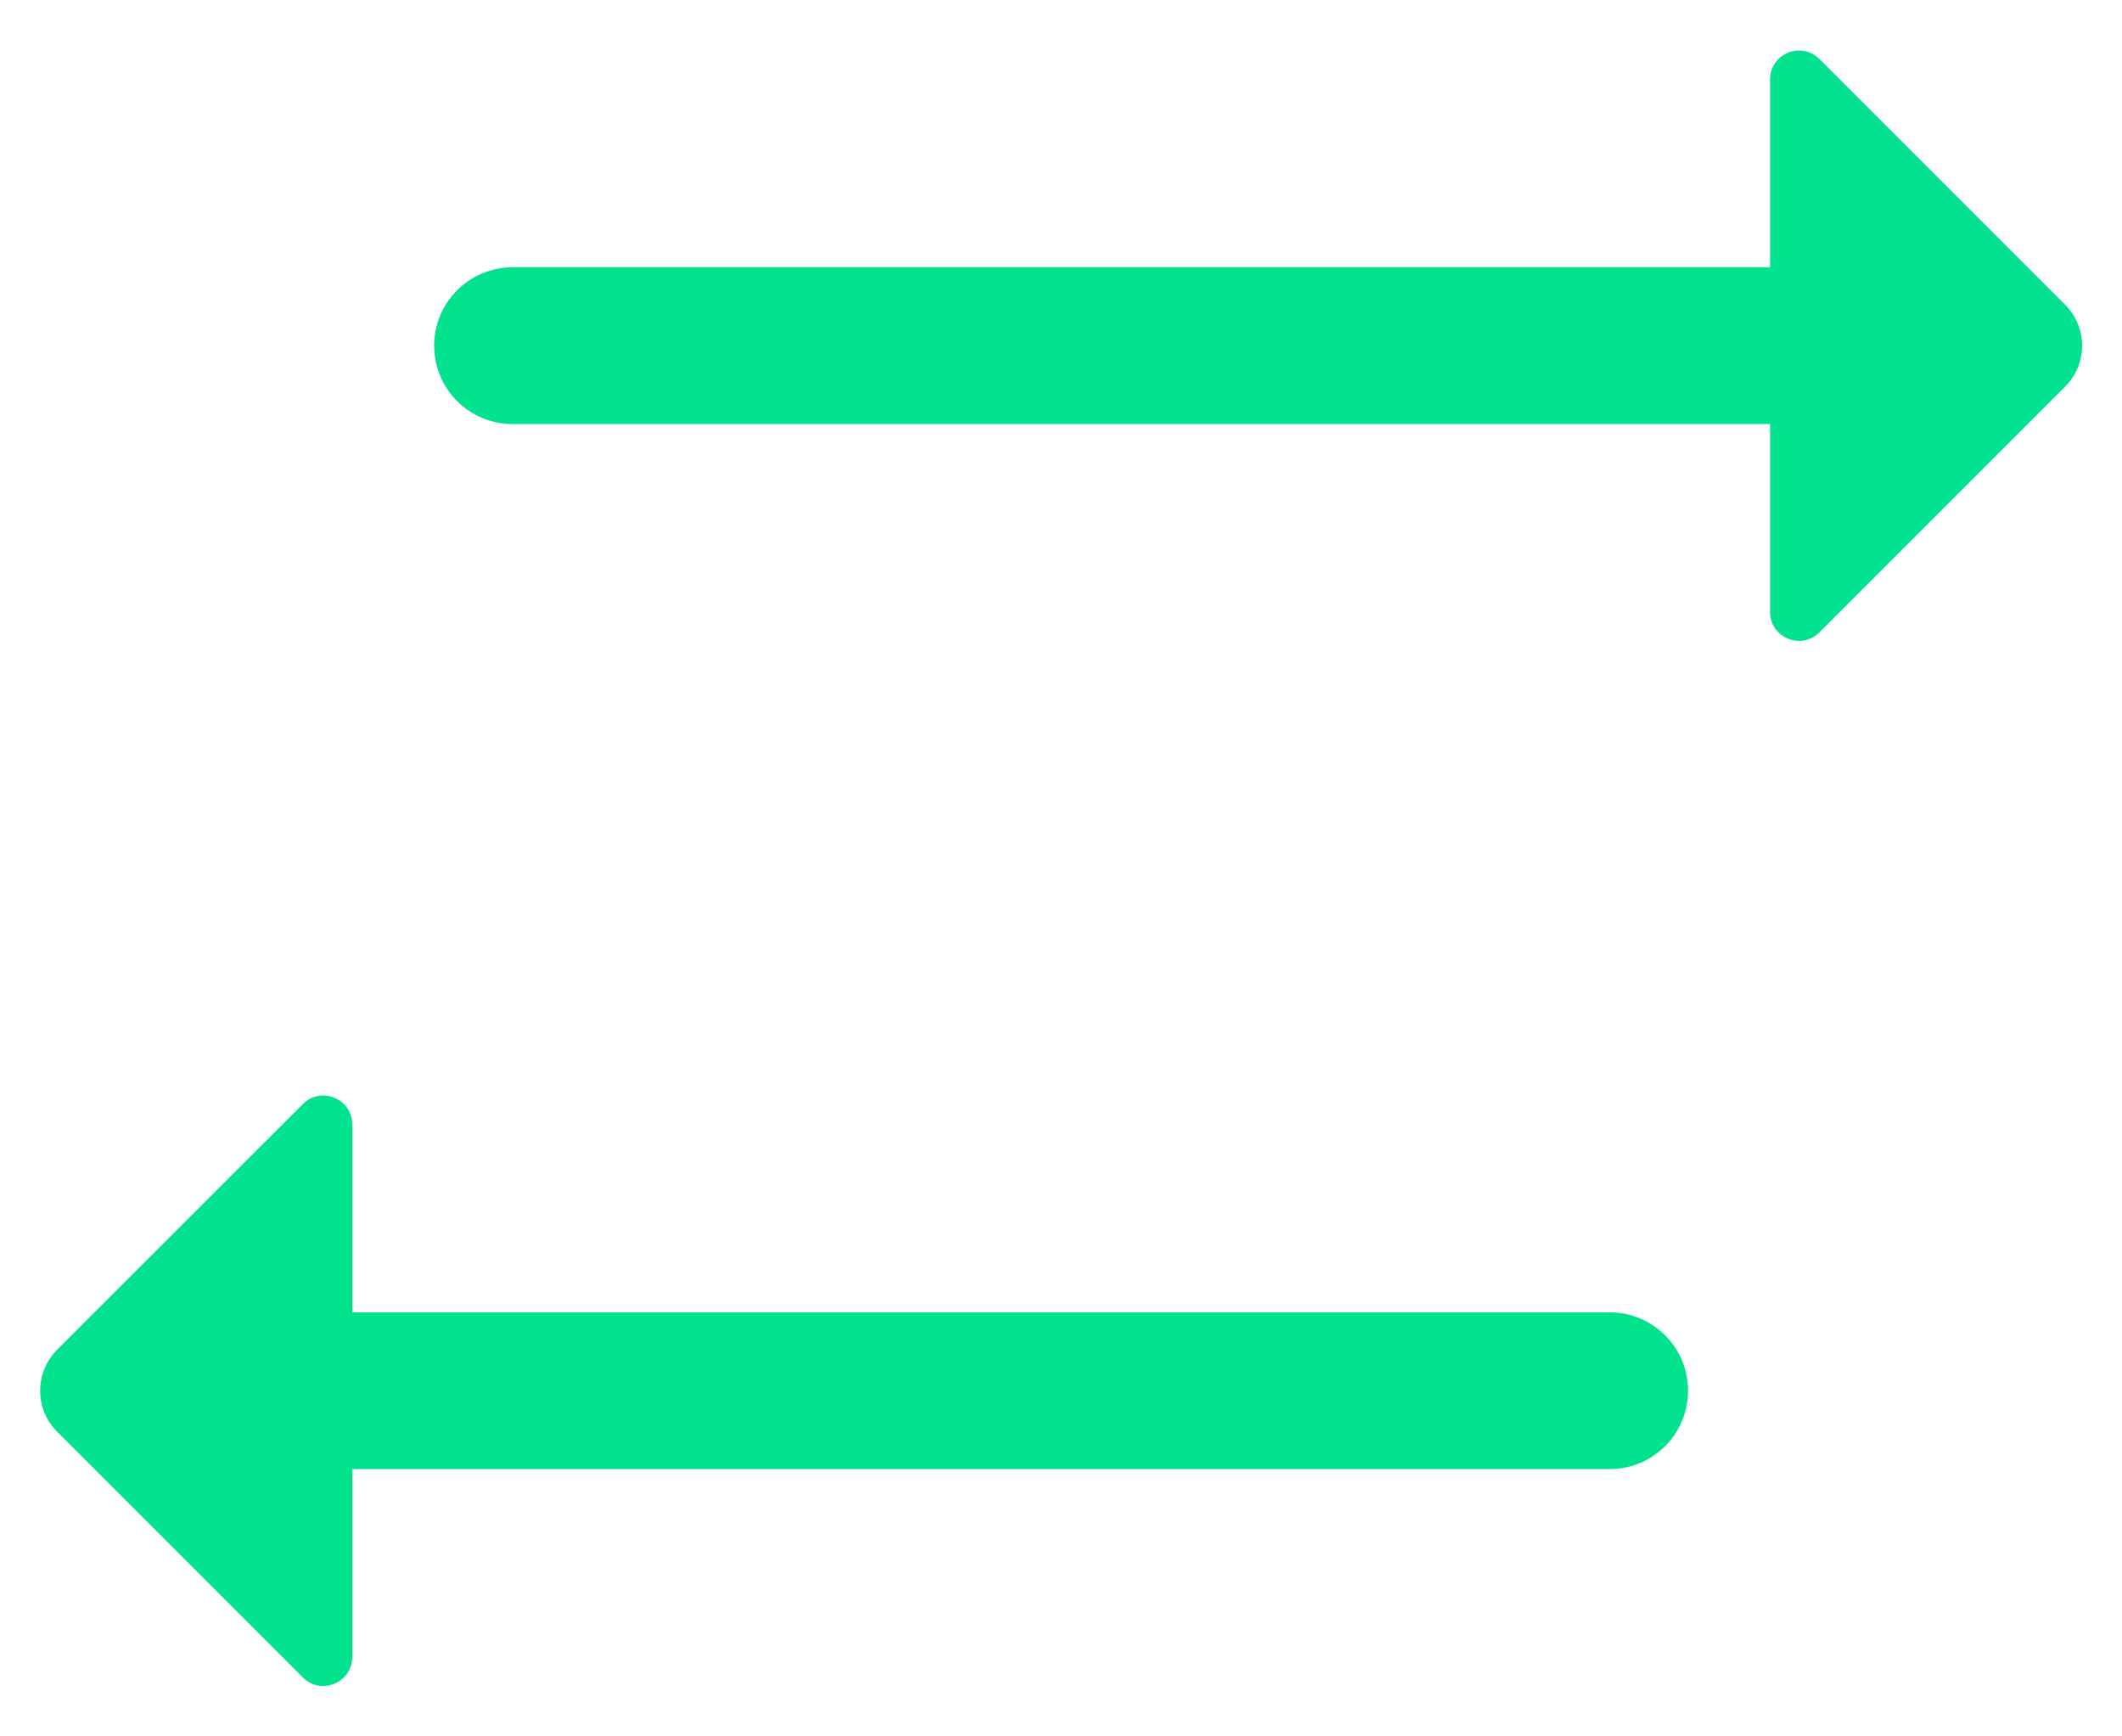 <svg xmlns="http://www.w3.org/2000/svg" width="22" height="18" viewBox="0 0 22 18" fill="none">
  <path d="M21.41 4.008C21.645 3.773 21.645 3.393 21.41 3.159L18.863 0.612C18.674 0.423 18.351 0.557 18.351 0.824V2.771H5.314C4.865 2.771 4.501 3.135 4.501 3.583C4.501 4.032 4.865 4.396 5.314 4.396H18.351V6.343C18.351 6.61 18.674 6.744 18.863 6.555L21.41 4.008ZM3.652 11.657C3.652 11.39 3.329 11.256 3.14 11.445L0.592 13.992C0.358 14.227 0.358 14.607 0.592 14.841L3.14 17.389C3.329 17.578 3.652 17.444 3.652 17.176V15.229H16.689C17.137 15.229 17.501 14.866 17.501 14.417C17.501 13.968 17.137 13.604 16.689 13.604H3.652V11.657Z" fill="#00E28E"/>
</svg>
